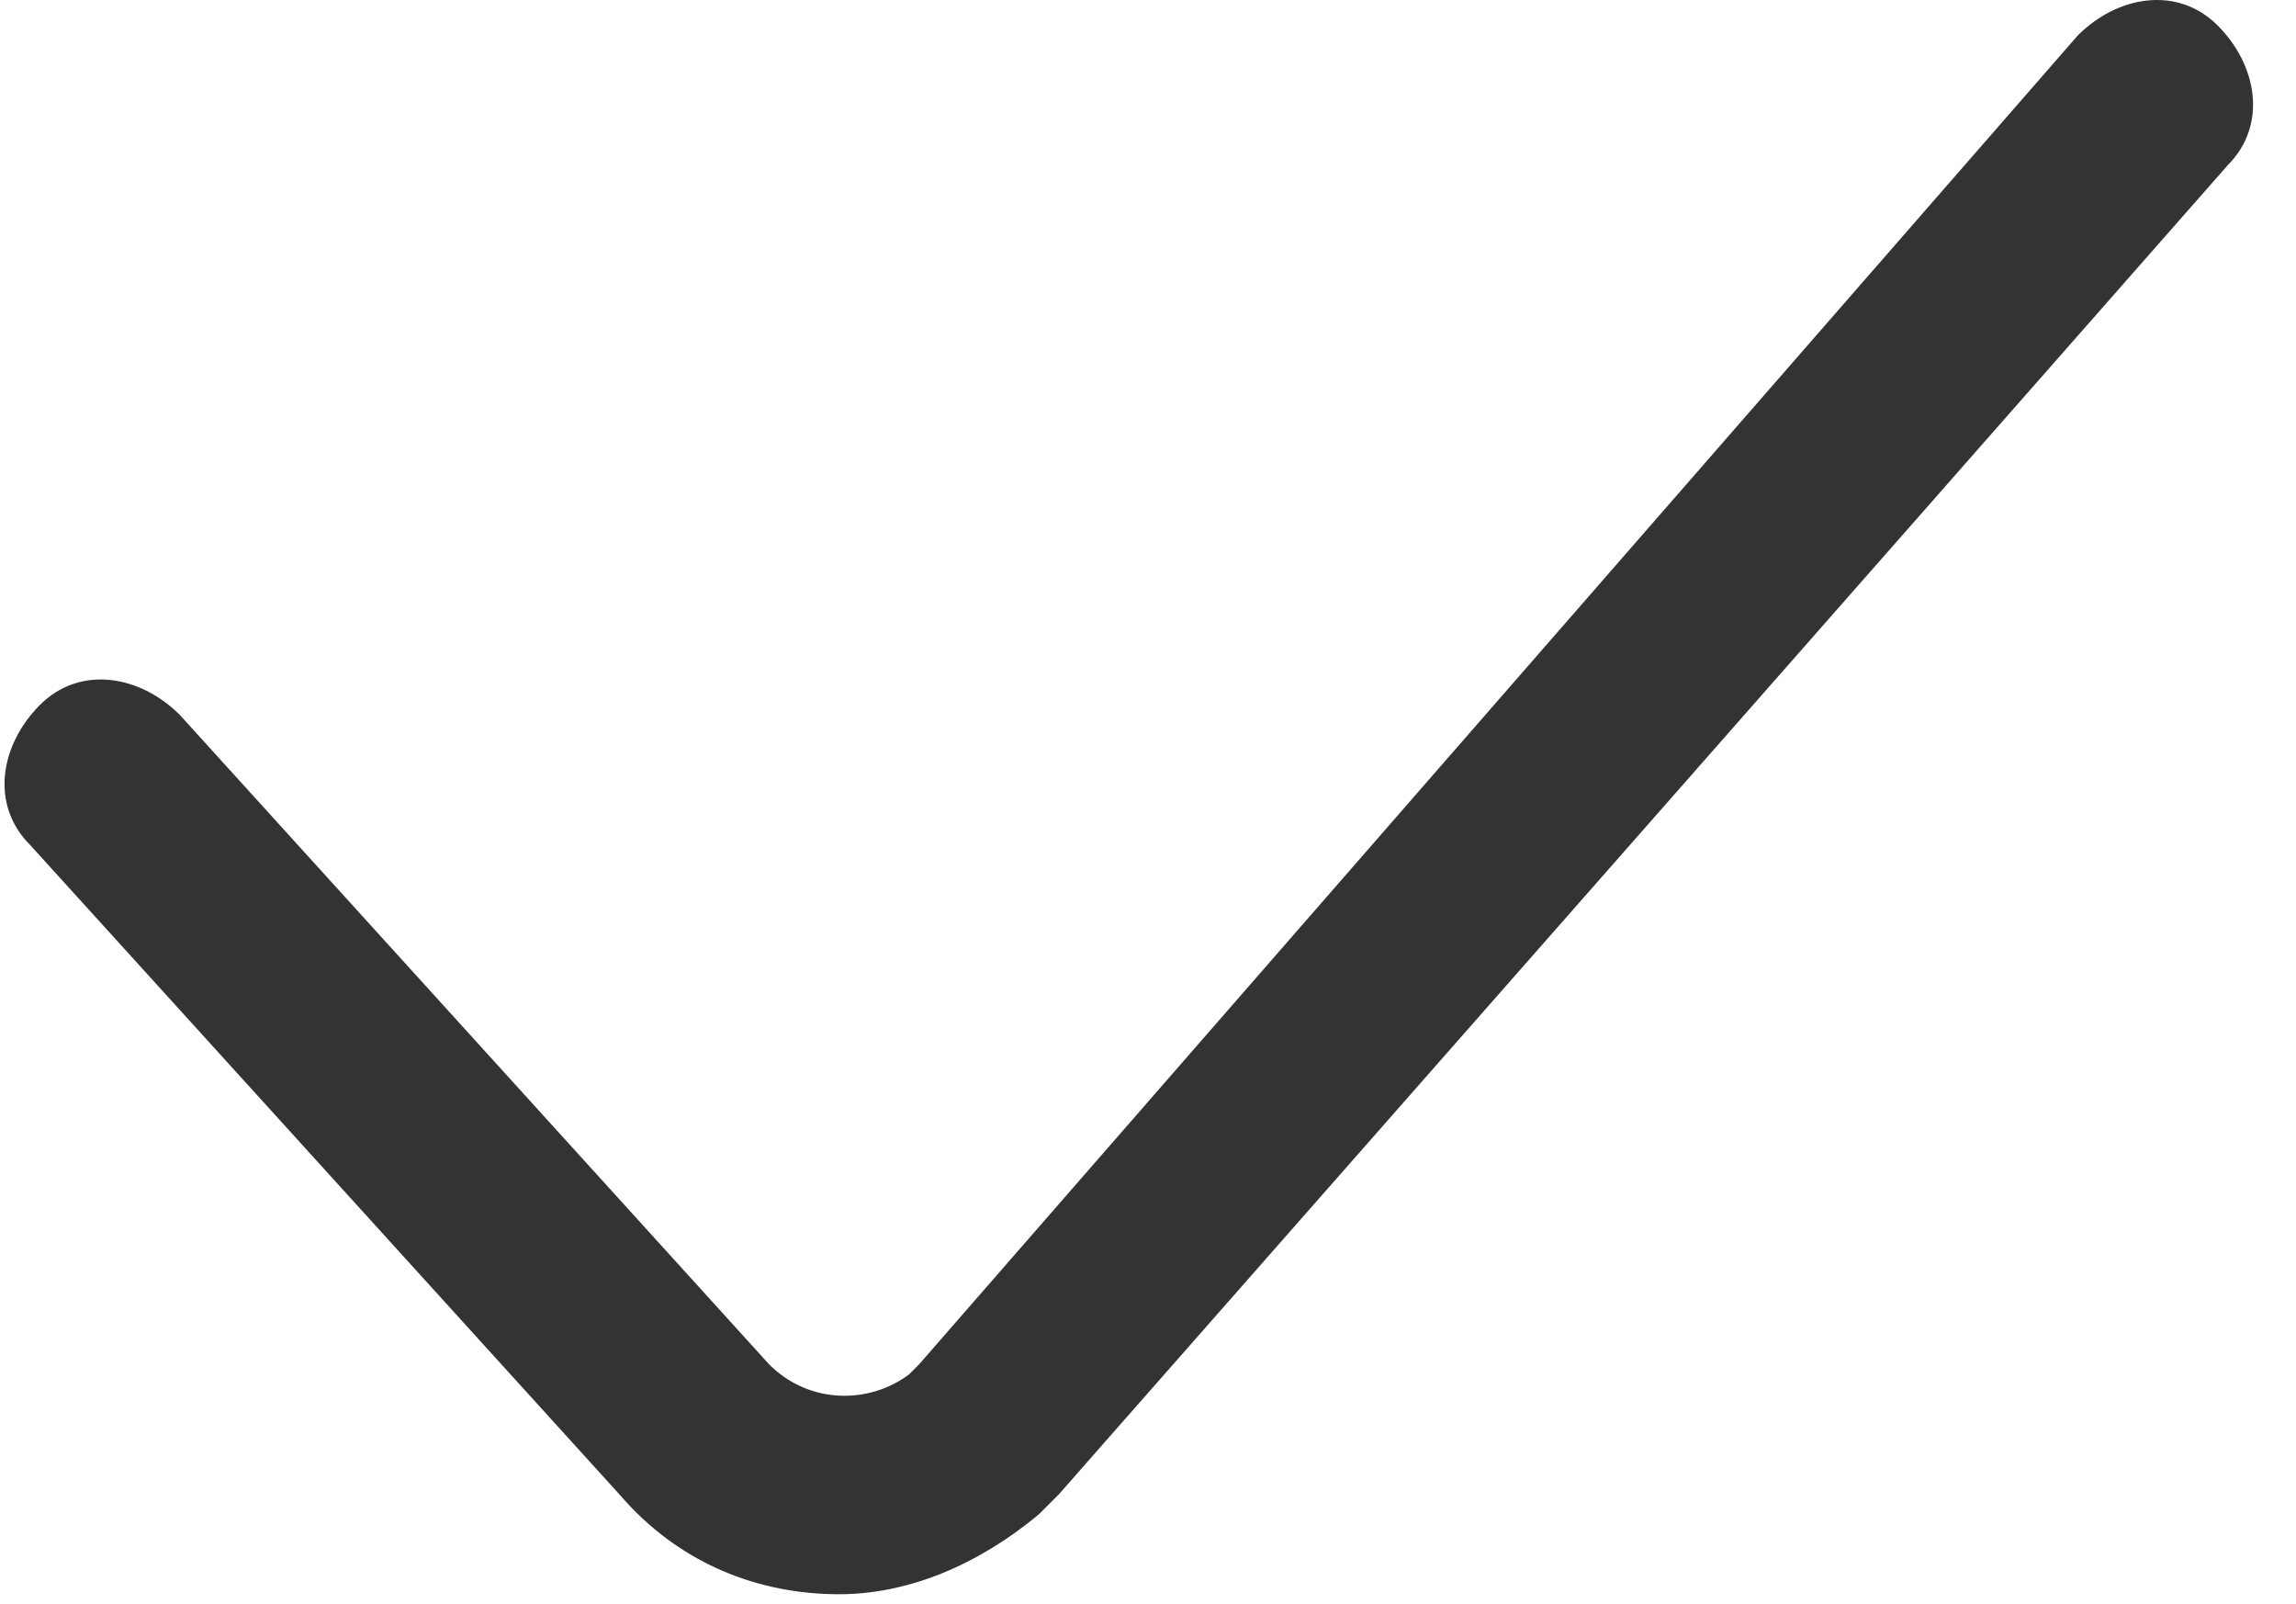 <?xml version="1.0" standalone="no"?><!DOCTYPE svg PUBLIC "-//W3C//DTD SVG 1.1//EN" "http://www.w3.org/Graphics/SVG/1.1/DTD/svg11.dtd"><svg t="1522132036798" class="icon" style="" viewBox="0 0 1466 1024" version="1.1" xmlns="http://www.w3.org/2000/svg" p-id="1258" xmlns:xlink="http://www.w3.org/1999/xlink" width="286.328" height="200"><defs><style type="text/css"></style></defs><path d="M535.77 1017.622c-51.026 0-102.051-19.135-140.321-63.782L19.135 539.255C-6.378 513.743 0 475.473 25.513 449.96s63.782-19.135 89.295 6.378l376.315 414.584c25.513 25.513 63.782 25.513 89.295 6.378l6.378-6.378L1326.669 22.62c25.513-25.513 63.782-31.891 89.295-6.378 25.513 25.513 31.891 63.782 6.378 89.295L676.091 953.84l-12.756 12.756c-38.269 31.891-82.917 51.026-127.564 51.026z" p-id="1259" fill="#333"></path></svg>